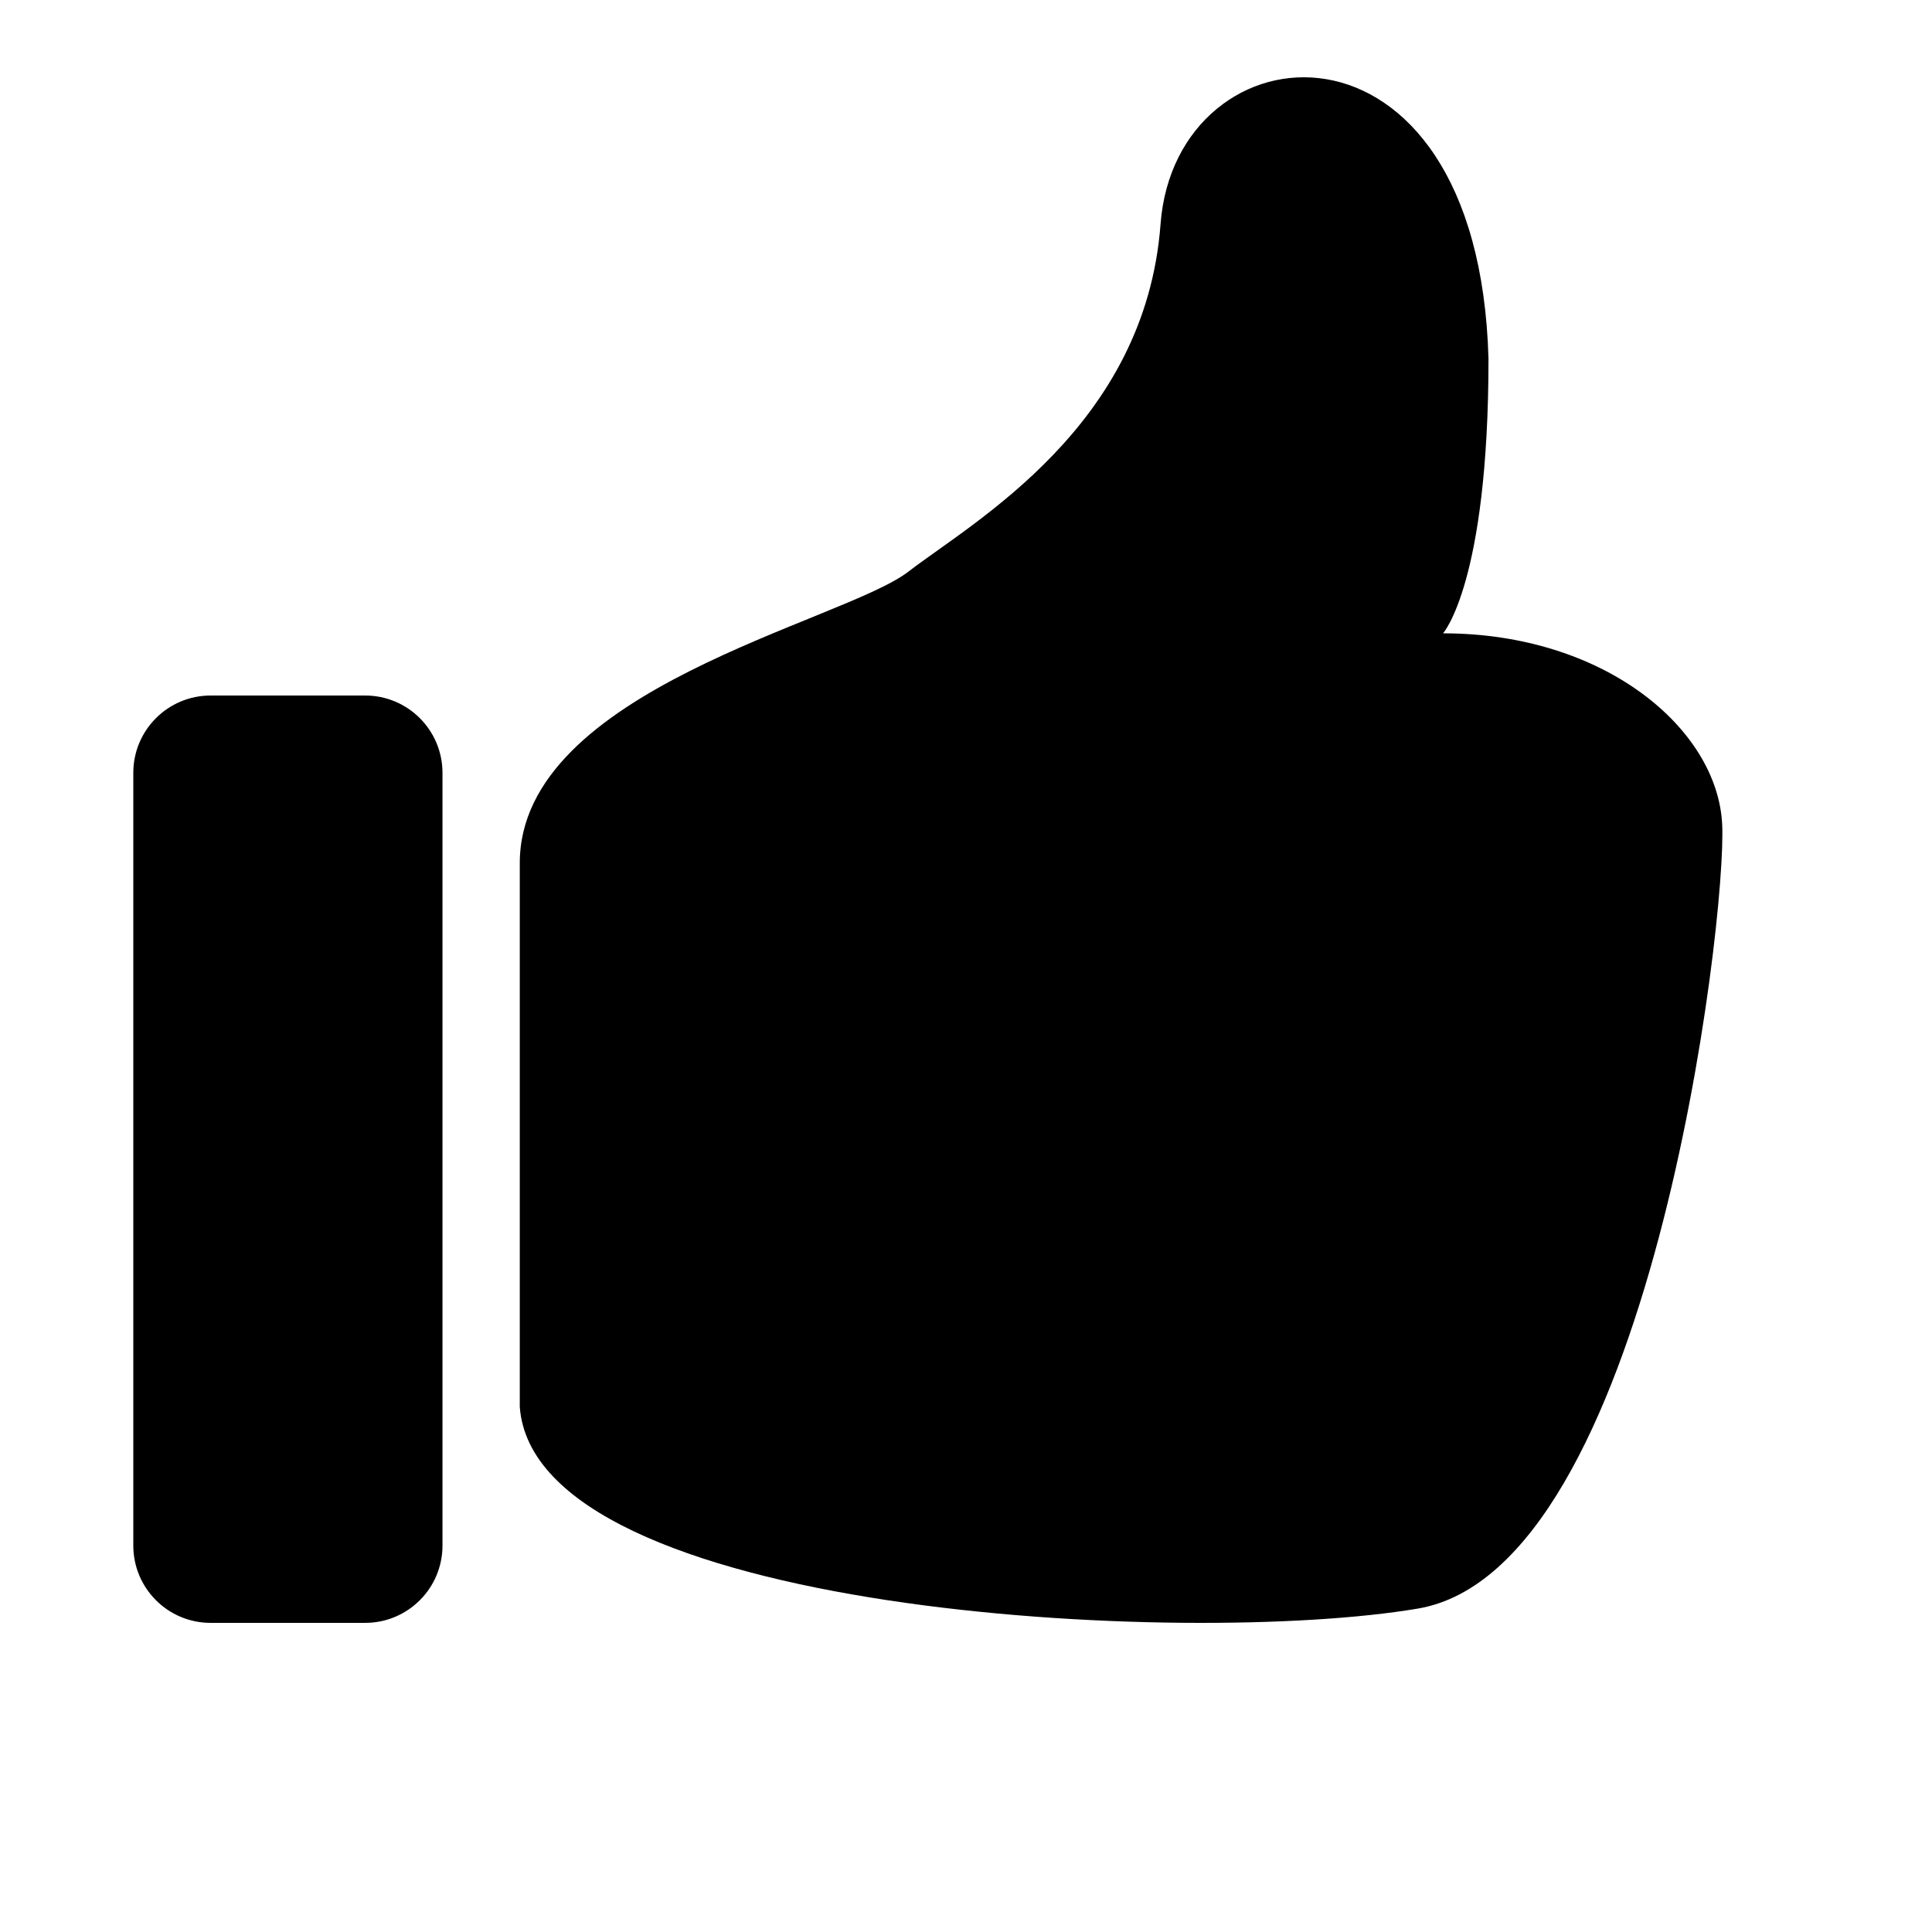<svg viewBox="0 0 2000 2000" version="1.1" xmlns="http://www.w3.org/2000/svg" height="50pt" width="50pt">
    <path d="M538.07 893.534c0-179.837 334.297-249.516 402.149-301.675 67.931-52.239 245.482-150.877 261.165-359.753C1217.066 23.229 1530.4-5.81 1540.882 371.383c0 232.076-47.048 284.235-47.048 284.235 167.149 0 283.73 98.639 288.93 197.277 5.2 98.638-74.813 771.667-315.014 812.306-240.282 40.64-913.998 5.84-929.68-208.876v-562.79zm-320.056 786.45H378.04c44.168 0 80.014-35.839 80.014-79.998V800c0-44.16-35.846-79.999-80.014-79.999H218.014C173.846 720.001 138 755.841 138 800v799.986c0 44.16 35.846 79.999 80.014 79.999z" stroke="none" stroke-width="1" fill-rule="evenodd"/>
</svg>
